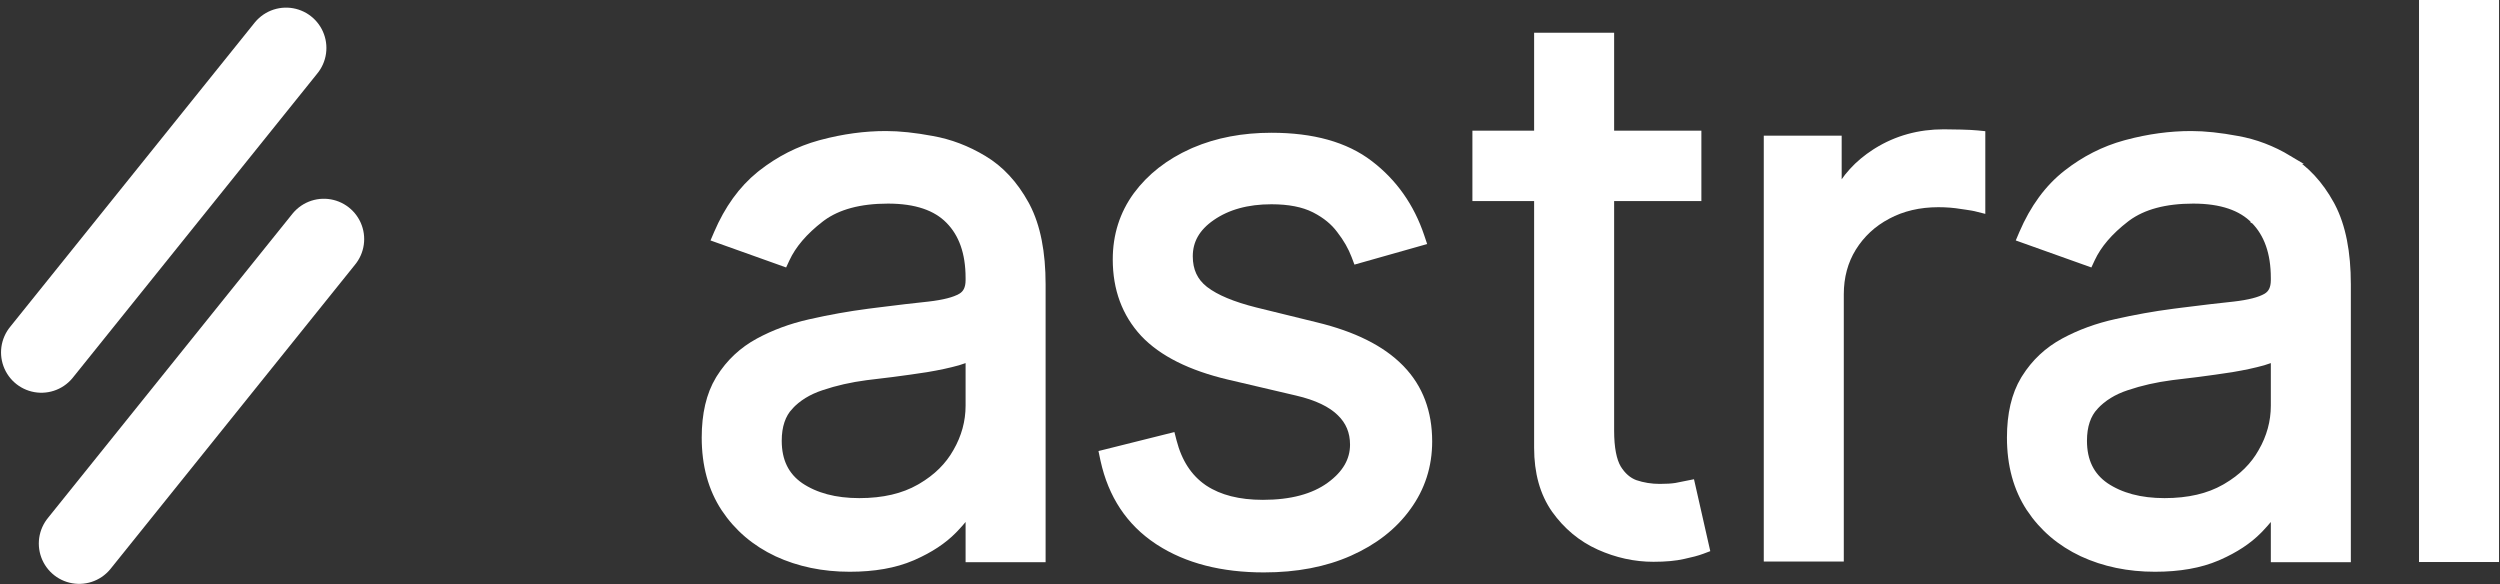 <svg width="1450" height="339" viewBox="0 0 1450 339" fill="none" xmlns="http://www.w3.org/2000/svg">
    <rect x="0" y="0" width="1450" height="339" fill="#333333" stroke="none"/>
    <path d="M45.908 315.242L187.824 138.675" stroke="white" stroke-width="46.8"
        stroke-linecap="round" />
    <path d="M24 204.388L165.917 27.822" stroke="white" stroke-width="46.8"
        stroke-linecap="round" />
    <path d="M1446.94 2.5V323.47H1405.53V2.5H1446.94Z" fill="white" stroke="white" stroke-width="5" />
    <path
        d="M1270.86 78.5C1278.66 78.5 1287.55 79.447 1297.52 81.314H1297.52C1307.82 83.119 1317.72 86.885 1327.23 92.587H1327.22C1337.03 98.406 1345.08 107.145 1351.43 118.674L1352.02 119.783C1358.07 131.359 1360.99 146.466 1360.99 164.93V323.563H1319.58V295.181C1317.28 298.725 1314.33 302.369 1310.75 306.114L1309.67 307.232C1303.82 313.187 1296.17 318.21 1286.8 322.345L1285.89 322.742C1275.93 327.026 1263.9 329.117 1249.88 329.117C1234.54 329.117 1220.55 326.227 1207.94 320.401L1207.93 320.394C1195.3 314.448 1185.22 305.874 1177.75 294.679L1177.75 294.67C1170.23 283.289 1166.53 269.624 1166.53 253.796C1166.53 240.344 1169.1 229.117 1174.42 220.288L1174.95 219.44C1180.52 210.539 1187.99 203.559 1197.31 198.523C1206.48 193.569 1216.58 189.893 1227.59 187.481C1238.56 184.998 1249.59 183.031 1260.66 181.582L1260.67 181.581L1265.94 180.908C1277.96 179.388 1287.9 178.221 1295.75 177.408C1304.7 176.389 1310.86 174.737 1314.51 172.637L1314.52 172.63L1314.53 172.623L1314.83 172.448C1317.89 170.602 1319.58 167.485 1319.58 162.461V161.227C1319.58 146.467 1315.55 135.343 1307.81 127.499L1307.8 127.493L1307.8 127.487C1300.21 119.709 1288.47 115.591 1272.09 115.591C1255.58 115.591 1242.85 119.094 1233.62 125.826L1232.74 126.487C1223.09 133.926 1216.45 141.756 1212.65 149.937L1211.69 152.006L1209.54 151.238L1174.98 138.896L1172.48 138.001L1173.52 135.557C1179.83 120.847 1188.29 109.266 1198.97 100.937C1209.28 92.871 1220.51 87.162 1232.64 83.833L1233.82 83.518C1246.35 80.177 1258.7 78.5 1270.86 78.5ZM1319.5 206.854C1317.62 207.791 1315.31 208.651 1312.6 209.447L1312.59 209.451L1312.57 209.456C1307.32 210.926 1301.27 212.229 1294.41 213.371L1294.38 213.377C1287.68 214.408 1281.13 215.337 1274.73 216.162L1274.71 216.164L1274.69 216.166C1268.43 216.885 1263.35 217.501 1259.46 218.013H1259.46C1250.14 219.228 1241.46 221.2 1233.4 223.92L1233.38 223.926C1225.6 226.487 1219.4 230.34 1214.69 235.435L1214.69 235.436C1210.28 240.207 1207.94 246.842 1207.94 255.647C1207.94 267.577 1212.3 276.321 1220.89 282.276C1229.84 288.304 1241.3 291.409 1255.43 291.409C1269.51 291.409 1281.19 288.645 1290.6 283.255L1290.61 283.249L1291.5 282.732C1300.68 277.351 1307.55 270.531 1312.19 262.289L1312.2 262.279L1312.2 262.271C1317.14 253.683 1319.58 244.699 1319.58 235.282V206.81C1319.55 206.824 1319.53 206.84 1319.5 206.854Z"
        fill="white" stroke="white" stroke-width="5" />
    <path
        d="M1148.98 120.847L1145.88 120.07C1145.07 119.868 1143.35 119.567 1140.67 119.166L1137.65 118.732L1137.59 118.723C1133.42 118.028 1128.98 117.677 1124.27 117.677C1113.11 117.677 1103.23 120.015 1094.59 124.633L1094.58 124.638C1086.01 129.166 1079.25 135.445 1074.24 143.496C1069.37 151.395 1066.9 160.443 1066.9 170.718V323.181H1025.49V81.203H1065.67V113.069C1070.45 103.322 1077.83 95.247 1087.73 88.853L1088.84 88.154C1100.3 81.043 1113.16 77.5 1127.35 77.5C1130.05 77.5 1133.42 77.552 1137.44 77.655C1141.47 77.758 1144.58 77.915 1146.73 78.13L1148.98 78.355V120.847Z"
        fill="white" stroke="white" stroke-width="5" />
    <path
        d="M933.698 21.5V78.275H984.303V114.132H933.698V249.869C933.698 259.978 935.176 267.157 937.822 271.734C940.658 276.356 944.142 279.317 948.24 280.839C952.792 282.384 957.598 283.162 962.672 283.162C966.59 283.162 969.722 282.961 972.107 282.583C974.654 282.074 976.694 281.666 978.227 281.359L980.617 280.882L981.155 283.259L988.561 315.967L989.043 318.094L987 318.859C984.364 319.848 980.787 320.802 976.328 321.736C971.657 322.82 965.852 323.339 958.969 323.339C948.313 323.339 937.886 321.045 927.708 316.486L927.699 316.482C917.512 311.871 909.046 304.844 902.32 295.449L902.314 295.441L902.31 295.434C895.57 285.868 892.288 273.914 892.288 259.743V114.132H856.494V78.275H892.288V21.5H933.698Z"
        fill="white" stroke="white" stroke-width="5" />
    <path
        d="M737.415 79.5C761.206 79.5 780.222 84.716 794.172 95.446H794.171C808.059 106.05 817.908 120.05 823.715 137.364L824.549 139.85L822.025 140.564L789.317 149.821L787.108 150.446L786.298 148.298C784.34 143.109 781.437 138.03 777.562 133.062L777.546 133.04L777.529 133.019C774.003 128.286 769.178 124.304 762.976 121.107L762.37 120.801C756.038 117.635 747.765 115.974 737.415 115.974C723.301 115.974 711.742 119.223 702.58 125.559L702.576 125.562C693.578 131.754 689.311 139.415 689.311 148.649C689.311 157.005 692.305 163.408 698.242 168.14L698.832 168.599C705.033 173.321 714.72 177.426 728.136 180.781H728.137L763.313 189.421H763.312C784.746 194.624 801.025 202.651 811.858 213.695L812.365 214.214C822.935 225.157 828.164 239.167 828.164 256.03C828.164 270.118 824.098 282.769 815.966 293.902L815.967 293.903C807.957 305.011 796.782 313.704 782.555 320.027C768.289 326.367 751.783 329.5 733.095 329.5C708.949 329.5 688.688 324.341 672.468 313.852L671.698 313.348C655.518 302.631 645.212 287.039 640.755 266.768L640.547 265.799L640.055 263.445L642.388 262.862L676.947 254.222L679.354 253.62L679.974 256.022C683.143 268.302 689.068 277.31 697.64 283.285L698.466 283.84C707.087 289.486 718.362 292.409 732.478 292.409C749.118 292.409 762.02 288.877 771.437 282.082C781.027 275.133 785.519 267.08 785.52 257.882C785.52 250.311 782.9 244.076 777.645 239.008L777.636 239L777.628 238.991C772.323 233.782 763.974 229.714 752.276 226.991H752.272L712.776 217.733L712.771 217.732C690.817 212.53 674.347 204.393 663.7 193.102L663.692 193.092L663.684 193.083C653.132 181.67 647.899 167.415 647.899 150.501C647.899 136.628 651.807 124.278 659.644 113.542L659.647 113.536L659.652 113.529C667.548 102.86 678.243 94.531 691.649 88.514L691.656 88.511L692.93 87.954C706.144 82.301 720.986 79.5 737.415 79.5Z"
        fill="white" stroke="white" stroke-width="5" />
    <path
        d="M513.82 78.5C521.618 78.5 530.51 79.447 540.479 81.314H540.479C550.778 83.119 560.683 86.885 570.186 92.587H570.185C579.986 98.406 588.04 107.145 594.386 118.674L594.98 119.783C601.026 131.359 603.953 146.466 603.953 164.93V323.563H562.542V295.181C560.242 298.725 557.291 302.369 553.715 306.114L552.632 307.232C546.781 313.187 539.13 318.21 529.76 322.345L528.848 322.742C518.887 327.026 506.856 329.117 492.838 329.117C477.5 329.117 463.508 326.227 450.904 320.401L450.889 320.394C438.255 314.448 428.177 305.874 420.714 294.679L420.708 294.67C413.192 283.289 409.494 269.624 409.494 253.796C409.494 240.344 412.059 229.117 417.382 220.288L417.905 219.44C423.485 210.539 430.953 203.559 440.273 198.523C449.158 193.724 458.911 190.123 469.52 187.711L470.549 187.481C481.521 184.998 492.545 183.031 503.622 181.582L503.628 181.581L508.904 180.908C520.919 179.388 530.856 178.221 538.711 177.408C547.664 176.389 553.818 174.737 557.471 172.637L557.481 172.63L557.493 172.623L557.794 172.448C560.853 170.602 562.542 167.485 562.542 162.461V161.227C562.542 146.467 558.514 135.343 550.767 127.499L550.761 127.493L550.756 127.487C543.167 119.709 531.435 115.591 515.055 115.591C498.543 115.591 485.807 119.094 476.578 125.826L475.696 126.487C466.046 133.926 459.408 141.756 455.609 149.937L454.648 152.006L452.501 151.238L417.941 138.896L415.437 138.001L416.484 135.557C422.591 121.307 430.725 109.993 440.936 101.728L441.93 100.937C452.242 92.871 463.47 87.162 475.603 83.833L476.779 83.518C489.313 80.177 501.661 78.5 513.82 78.5ZM562.457 206.854C560.584 207.791 558.273 208.651 555.564 209.447L555.549 209.451L555.533 209.456C550.284 210.926 544.227 212.229 537.374 213.371L537.343 213.377C530.638 214.408 524.087 215.337 517.688 216.162L517.671 216.164L517.654 216.166C511.387 216.885 506.31 217.501 502.421 218.013H502.418C493.102 219.228 484.417 221.2 476.357 223.92L476.34 223.926C468.556 226.487 462.357 230.34 457.646 235.435L457.647 235.436C453.243 240.207 450.904 246.842 450.904 255.647C450.904 267.577 455.26 276.321 463.852 282.276C472.801 288.304 484.258 291.409 498.393 291.409C512.47 291.409 524.152 288.645 533.56 283.255L533.569 283.249L534.465 282.732C543.643 277.351 550.508 270.531 555.149 262.289L555.155 262.279L555.16 262.271C560.095 253.683 562.542 244.699 562.542 235.282V206.81C562.513 206.824 562.486 206.84 562.457 206.854Z"
        fill="white" stroke="white" stroke-width="5" />
</svg>